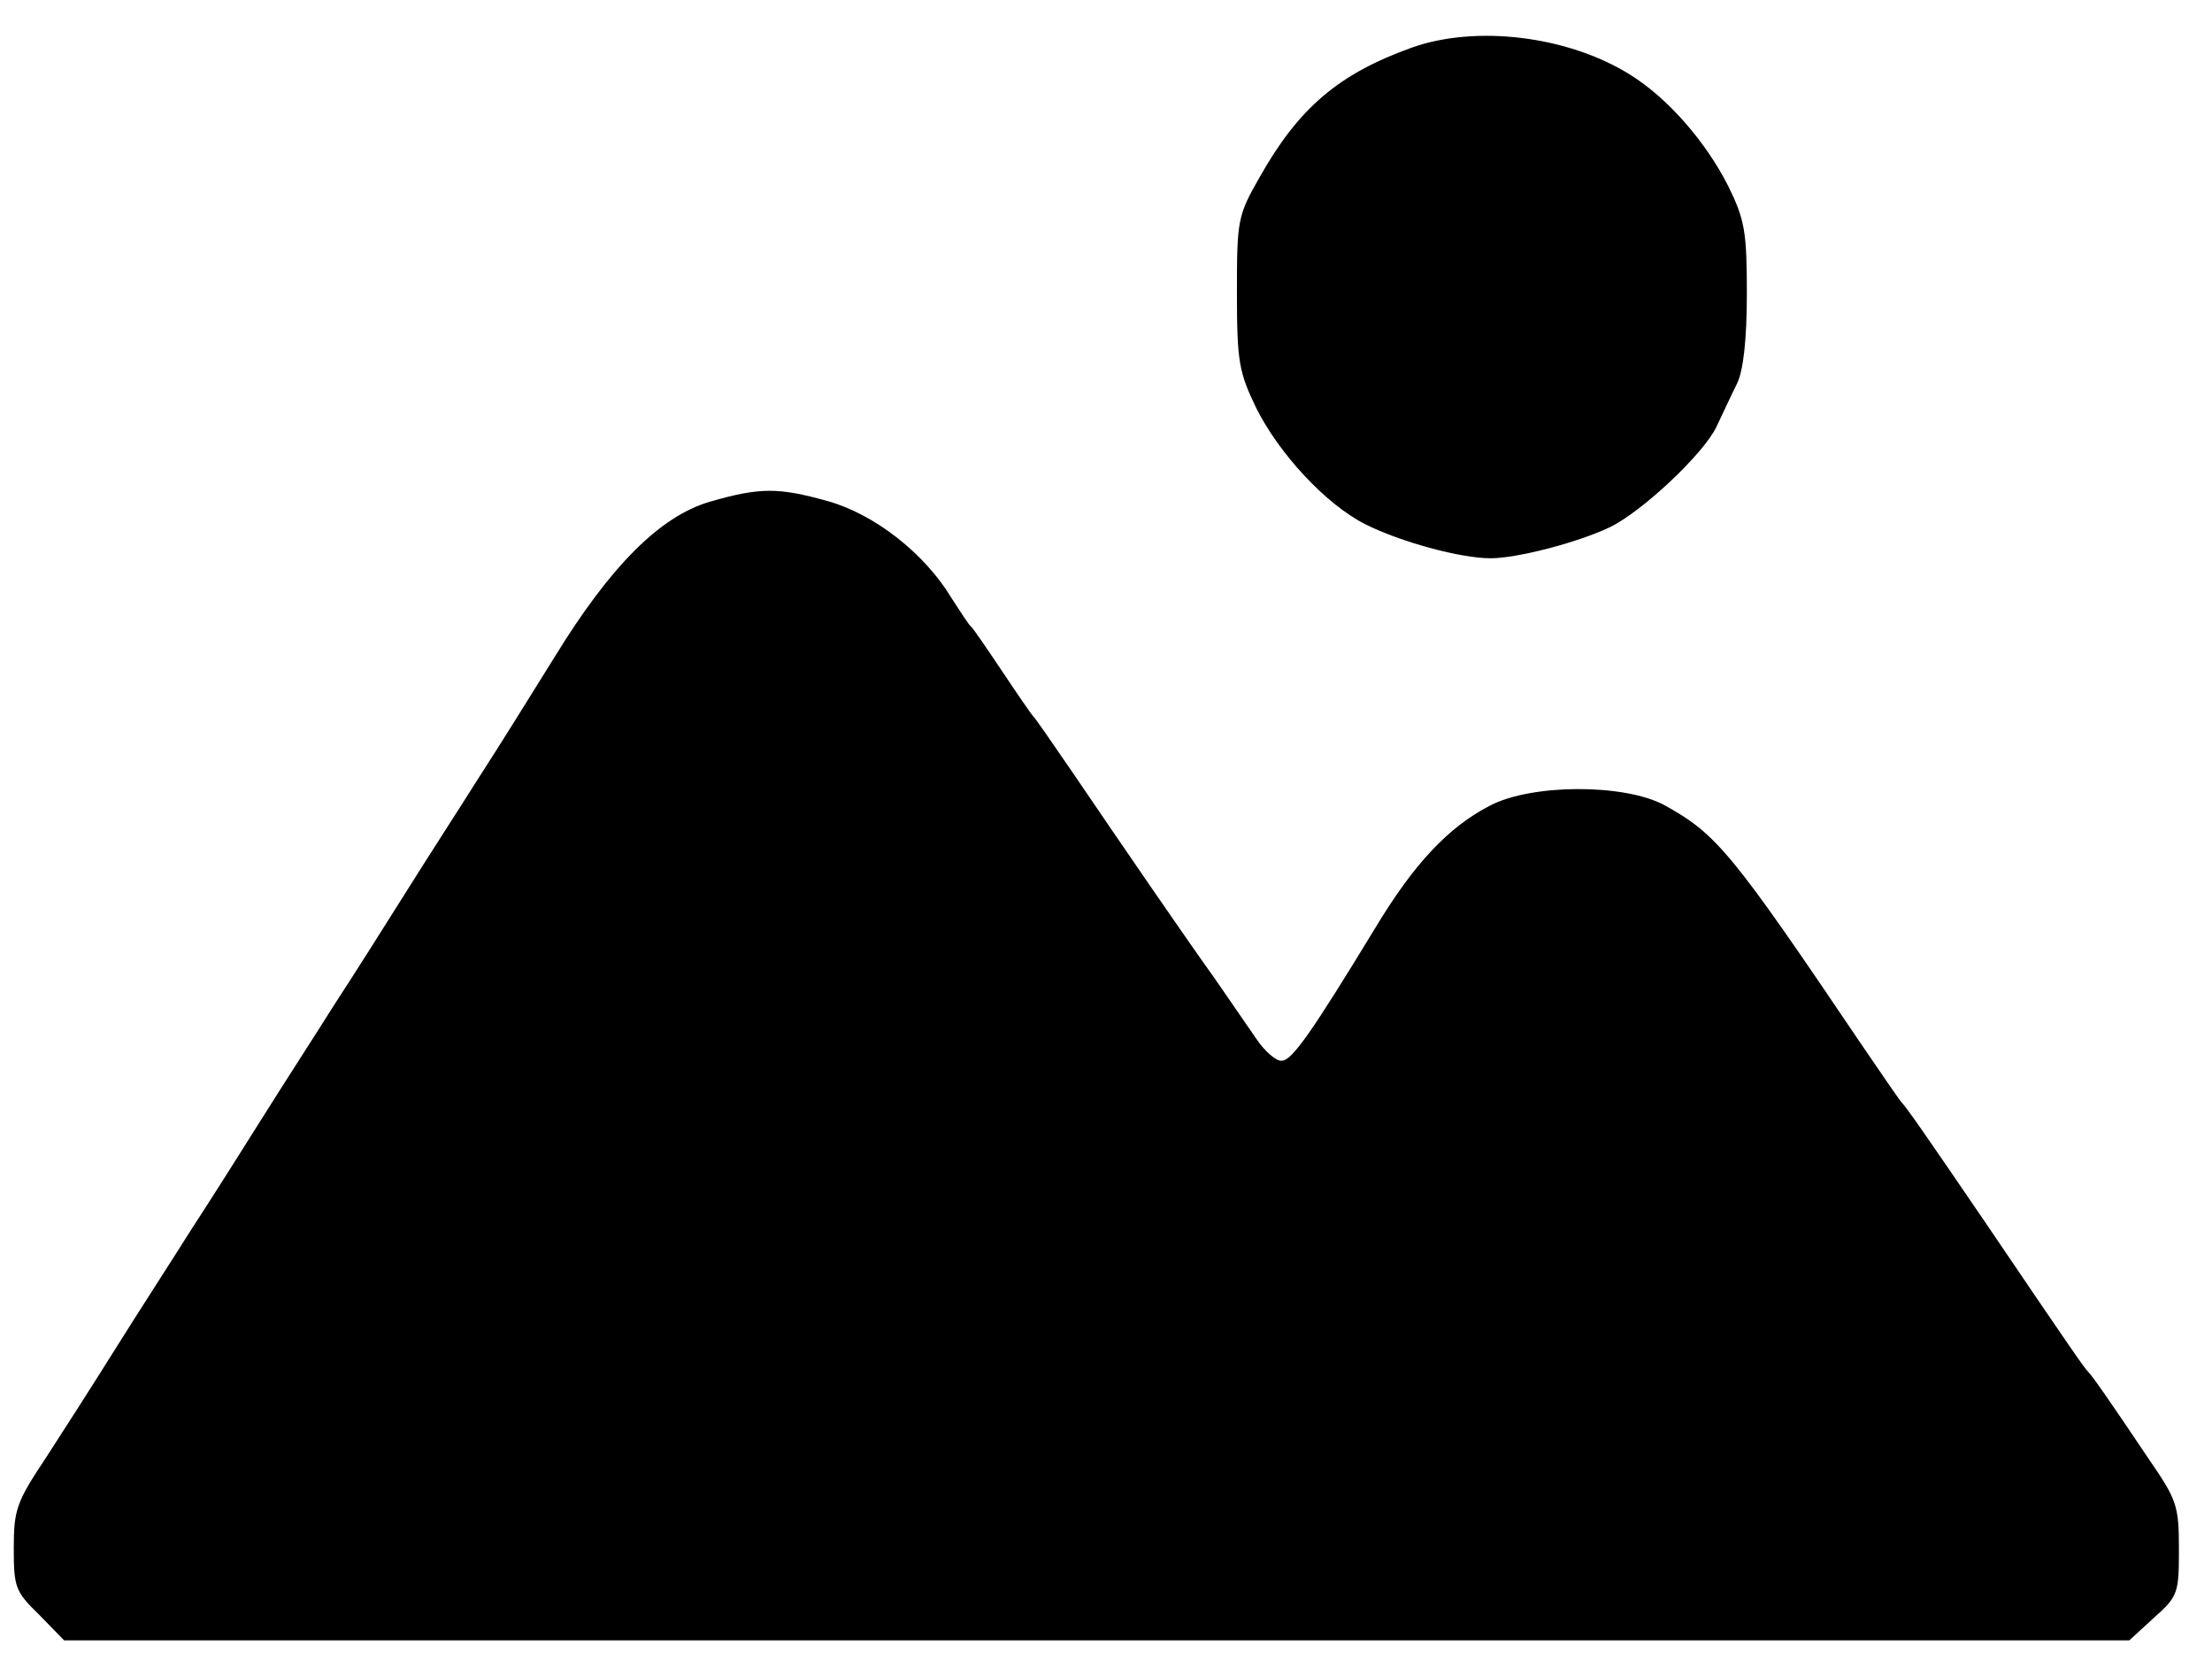 ﻿<?xml version="1.0" standalone="no"?>
<!DOCTYPE svg PUBLIC "-//W3C//DTD SVG 20010904//EN"
 "http://www.w3.org/TR/2001/REC-SVG-20010904/DTD/svg10.dtd">
<svg version="1.0" xmlns="http://www.w3.org/2000/svg"
 width="321pt" height="240pt" viewBox="0 0 321 240"
 preserveAspectRatio="xMidYMid meet">
<g transform="translate(0,240) scale(0.1,-0.1)"
fill="#000000" stroke="none">
<path d="M2049 2331 c-106 -38 -164 -87 -221 -188 -32 -56 -33 -62 -33 -168 0
-100 3 -115 28 -167 33 -66 101 -140 159 -169 50 -25 137 -49 181 -49 39 0
127 23 173 45 46 22 136 106 155 146 9 19 22 47 30 63 9 19 14 64 14 130 0 90
-3 107 -27 156 -33 65 -88 128 -143 162 -90 56 -223 72 -316 39z"/>
<path d="M1030 1672 c-72 -21 -144 -93 -225 -225 -33 -53 -82 -132 -110 -175
-27 -43 -75 -117 -105 -165 -30 -48 -77 -122 -105 -165 -27 -43 -75 -117 -105
-165 -30 -48 -77 -122 -105 -165 -27 -43 -75 -117 -105 -165 -30 -48 -76 -120
-102 -160 -44 -66 -48 -77 -48 -133 0 -57 2 -63 37 -97 l36 -37 1499 0 1498 0
36 33 c35 31 36 36 36 100 0 62 -3 71 -43 129 -61 91 -83 122 -89 128 -5 5
-20 26 -148 215 -92 135 -116 169 -122 175 -3 3 -29 41 -59 85 -189 280 -210
305 -286 347 -58 31 -192 31 -253 -1 -60 -31 -110 -84 -166 -177 -92 -151
-121 -193 -136 -193 -8 -1 -25 14 -37 32 -12 17 -39 57 -60 87 -48 67 -139
200 -207 300 -28 41 -53 77 -56 80 -3 3 -23 32 -45 65 -22 33 -42 62 -45 65
-4 3 -16 22 -29 42 -39 65 -112 122 -180 141 -72 20 -98 20 -171 -1z"/>
</g>
</svg>
